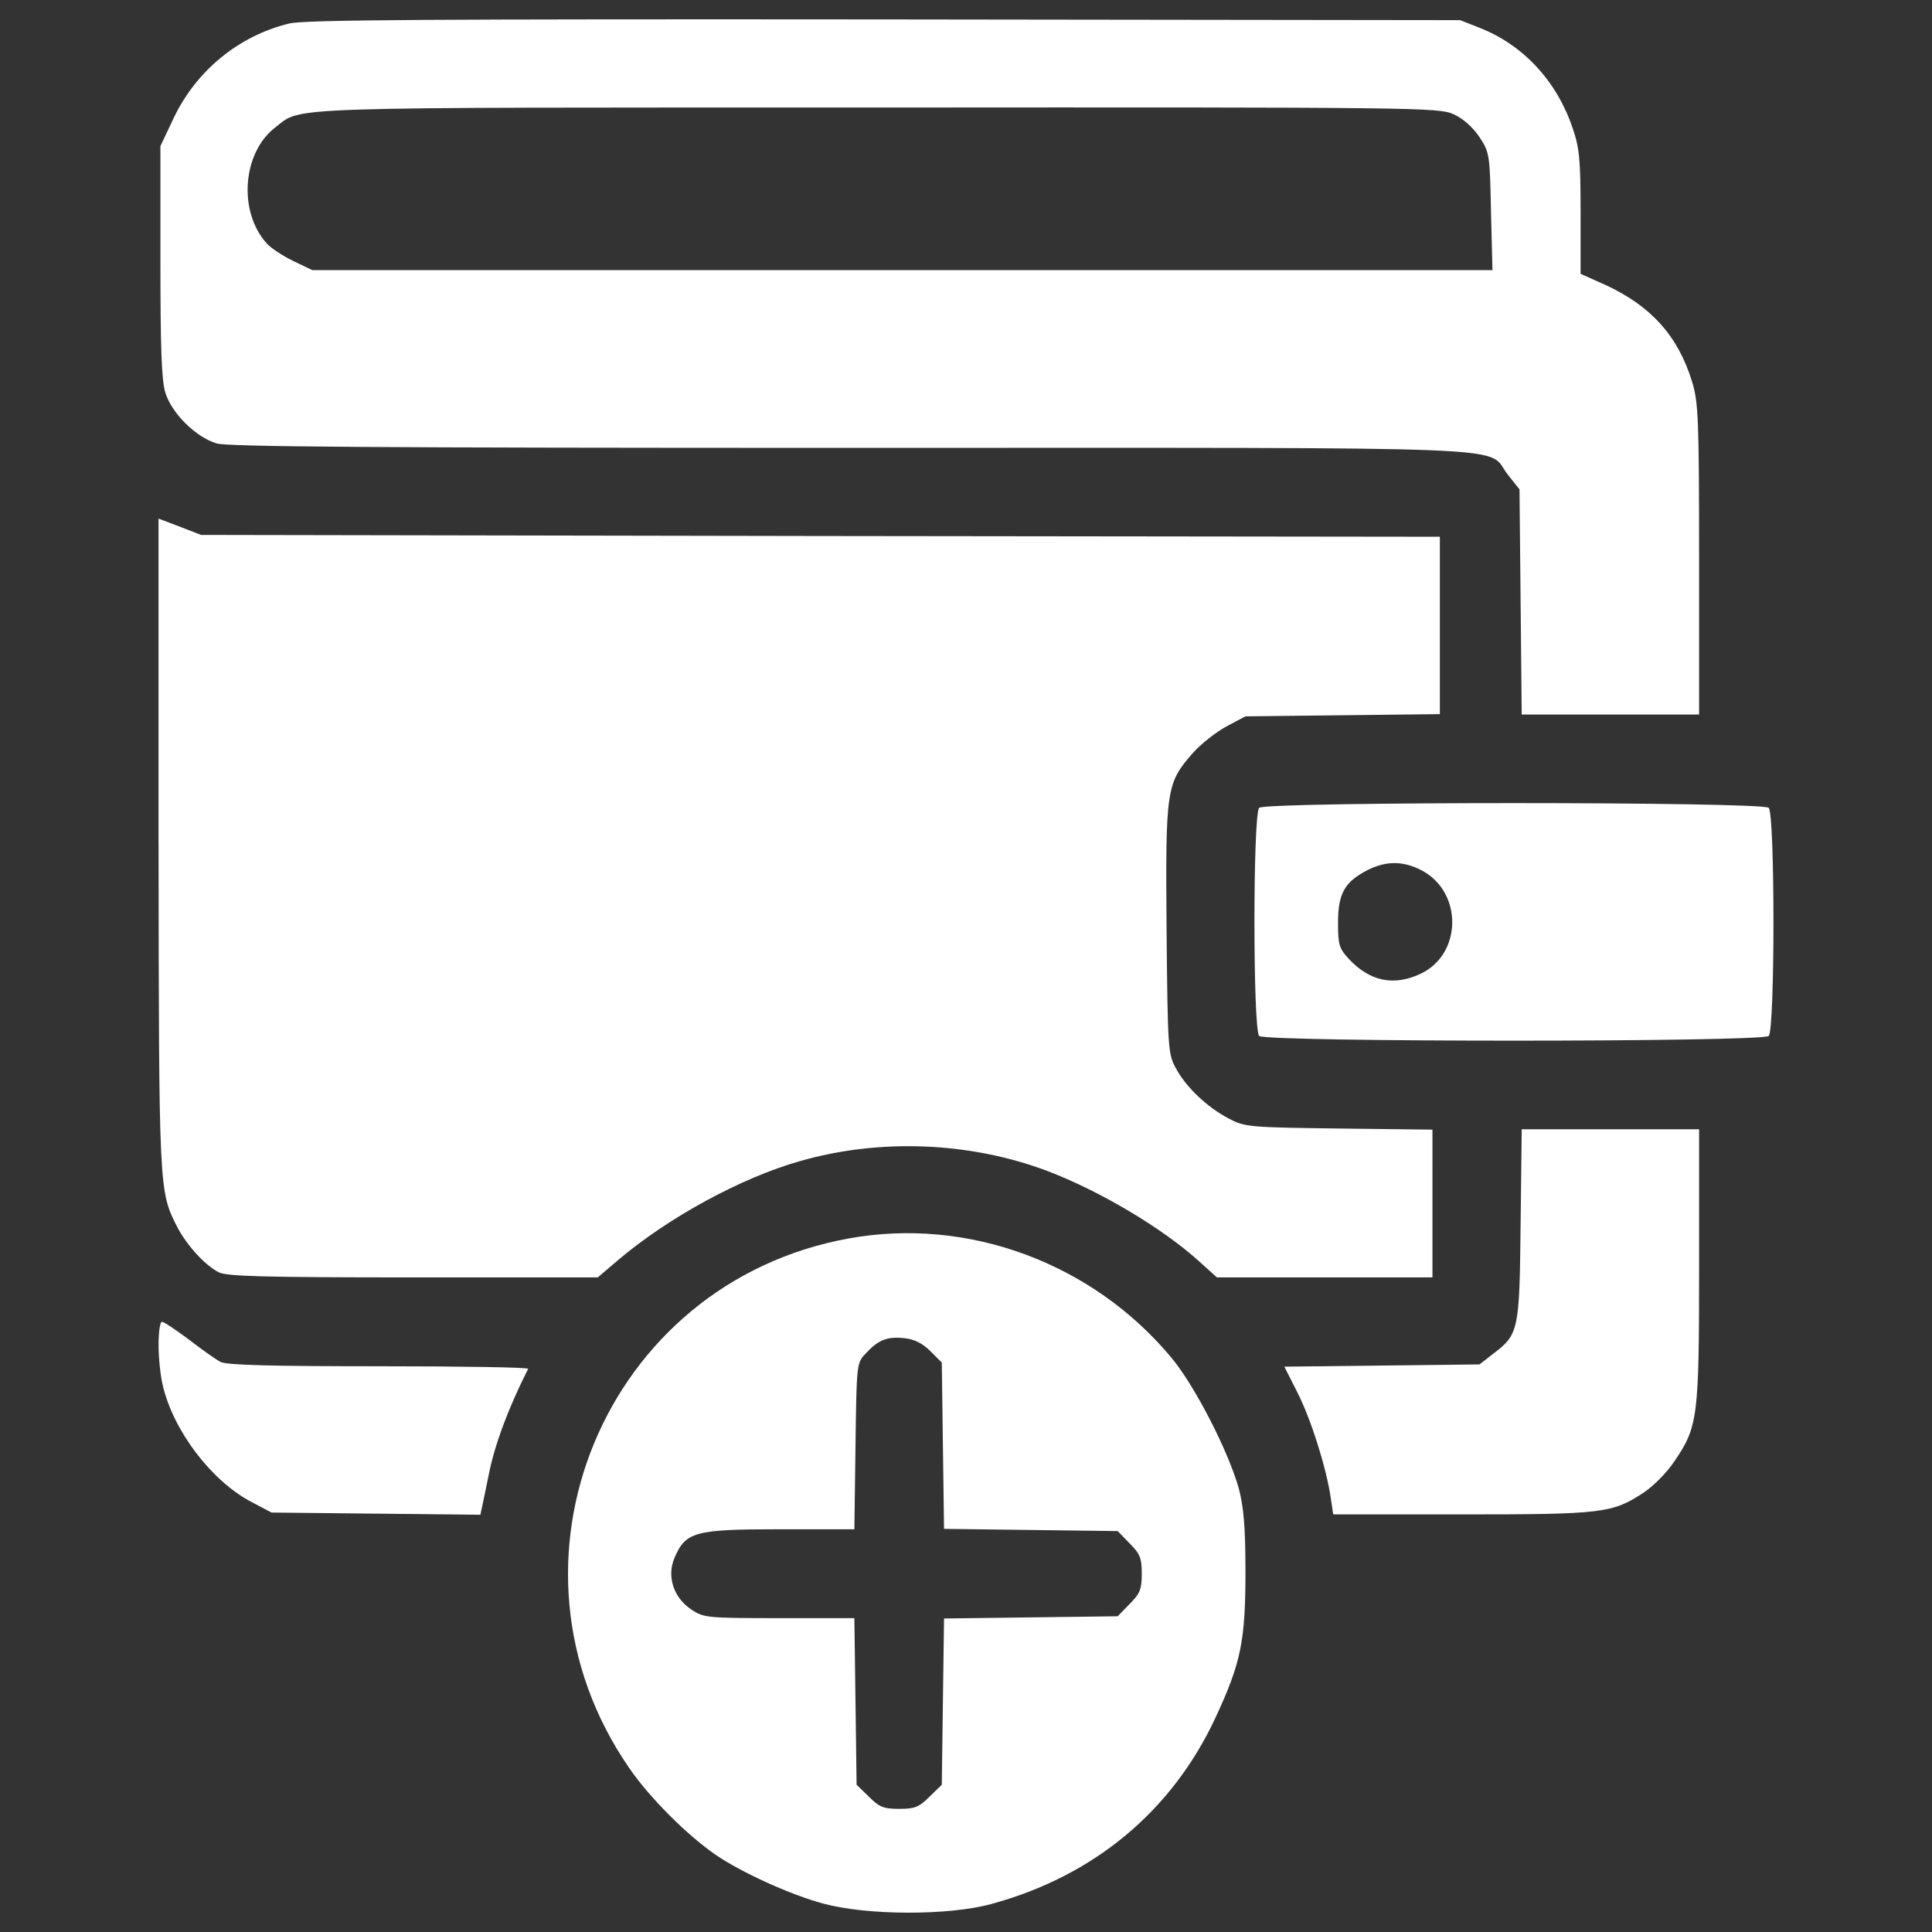 <svg xmlns="http://www.w3.org/2000/svg" x="0px" y="0px" viewBox="0 0 1000 1000" fill="#fff">
<rect x="0" y="0" width="1000" height="1000" fill="#333333" stroke="none"/>
<g><g transform="translate(0,512) scale(0.1,-0.1)"><path d="M1497.3,4998.5c-260.7-63.3-481.1-243.4-598-488.8l-69-145.7v-594.2c0-442.8,5.8-615.3,24.9-680.5c32.6-107.3,157.2-231.9,266.4-264.5c59.4-17.3,812.7-23,3285.4-23c3597.8,0,3275.8,13.4,3398.5-139.9l59.4-74.8l5.7-582.7l5.7-582.7h458.1h460v803.1c0,734.1-3.8,812.7-36.4,920.1c-72.9,237.7-214.7,392.9-448.5,500.3l-128.4,57.5V4019c0,270.3-5.8,335.4-40.2,435.1c-80.5,241.5-251.1,427.4-471.5,517.5l-111.2,44.1l-2980.6,3.8C2237.2,5021.5,1575.9,5017.6,1497.3,4998.5z M7523.7,4528.9c49.8-23,99.7-67.1,134.2-118.8c51.8-78.6,53.7-90.1,59.4-385.3l7.7-302.9H4669.6H1616.2l-95.8,46c-51.8,24.9-115,65.2-138,90.1c-151.4,164.8-128.4,473.4,44.1,603.8c139.9,107.3-21.1,101.6,3112.9,101.6C7351.2,4565.3,7445.1,4563.4,7523.7,4528.9z"/><path d="M820.7,754.7c1.9-1794.1,1.9-1799.9,95.8-1983.9c49.8-95.8,141.8-197.4,214.7-235.8c42.2-21.1,220.4-26.8,1008.2-26.8H3094l103.5,88.2c258.8,220.4,638.3,427.4,943.1,513.7c414,118.8,881.7,99.7,1282.3-51.7c266.4-101.6,588.5-291.4,780.1-463.9l95.8-86.3h557.8h557.8v381.4V-727l-483,5.8c-465.8,5.8-488.8,7.7-571.2,51.7C6249-612,6137.9-506.5,6086.1-408.8c-40.3,72.8-42.2,101.6-47.9,715c-5.8,726.5-1.9,759,134.2,914.3c42.2,47.9,122.7,111.2,176.3,139.9l97.7,51.8l504.1,5.7l502.2,5.8v458.1v460l-3204.9,3.8l-3206.8,5.7l-109.3,42.2l-111.2,42.2V754.7z"/><path d="M6517.4,938.7c-32.6-32.6-32.6-1148.2,0-1180.7c32.6-32.6,2604.9-32.6,2637.5,0c32.6,32.6,32.6,1148.1,0,1180.7C9122.3,971.3,6550,971.3,6517.4,938.7z M7355,616.7c218.5-111.2,214.7-438.9-5.8-538.6c-138-63.3-258.8-36.4-366.1,76.7c-51.8,55.6-57.5,74.7-57.5,189.8c0,151.4,34.5,210.8,153.3,272.2C7174.8,664.6,7261.1,664.6,7355,616.7z"/><path d="M7870.6-1217.6c-5.7-552-9.6-569.3-143.8-670.9l-69-53.7l-506-5.8l-504.1-5.8l67.1-132.2c70.9-139.9,149.5-389.1,172.5-542.4l13.4-90.1h665.1c732.2,0,780.1,5.7,945,115c47.9,32.6,118.8,103.5,155.3,159.1c122.7,180.2,128.4,224.3,128.4,1014V-725h-458.1h-460L7870.6-1217.6z"/><path d="M4391.7-1290.5c-1265.1-230-1866.9-1681-1134.7-2741c103.5-151.4,299-346.9,446.6-448.5c134.2-92,387.2-207,557.8-253c226.2-61.3,646-63.3,870.2-1.9c529,143.8,933.5,479.2,1159.7,964.1c132.2,283.7,155.2,398.7,155.2,755.2c0,231.9-9.6,337.3-34.5,431.3c-53.7,191.7-226.2,529-347,674.7C5656.7-1417,5008.9-1177.4,4391.7-1290.5z M4815.3-1873.2l59.4-59.4l5.8-431.3l5.8-429.4l448.5-5.8l450.4-5.7l61.3-63.3c53.7-53.7,63.3-74.8,63.3-157.2c0-82.4-9.6-103.5-63.3-157.2l-61.3-63.3l-450.4-5.7l-448.5-5.8l-5.8-429.4l-5.8-431.3l-63.3-61.3c-53.7-53.7-74.8-63.3-157.2-63.3c-82.4,0-103.5,9.6-157.2,63.3l-63.3,61.3l-5.7,431.3l-5.8,431.3h-389.1c-373.8,0-391,1.9-454.3,44.1c-92,61.3-128.4,170.6-88.2,266.4c57.5,136.1,103.5,149.5,544.4,149.5h387.2l5.8,429.4c5.7,429.4,5.7,431.3,53.7,481.1c63.3,69,109.3,88.2,199.3,78.6C4732.9-1811.9,4775-1832.9,4815.3-1873.2z"/><path d="M820.7-1840.6c0-67.1,9.6-159.1,21.1-207c53.7-235.8,251.1-496.4,458.1-605.7l105.4-55.6l540.5-5.7l540.5-5.8l9.6,44.1c5.8,24.9,19.2,93.9,32.6,157.2c30.7,159.1,101.6,348.8,205.1,554c3.8,7.7-343.1,13.4-772.5,13.4c-555.9,0-791.6,5.7-820.4,23c-23,11.5-95.8,63.3-162.9,115c-67.1,49.8-128.4,92-139.9,92C828.4-1721.8,820.7-1775.4,820.7-1840.6z"/></g></g>
</svg>